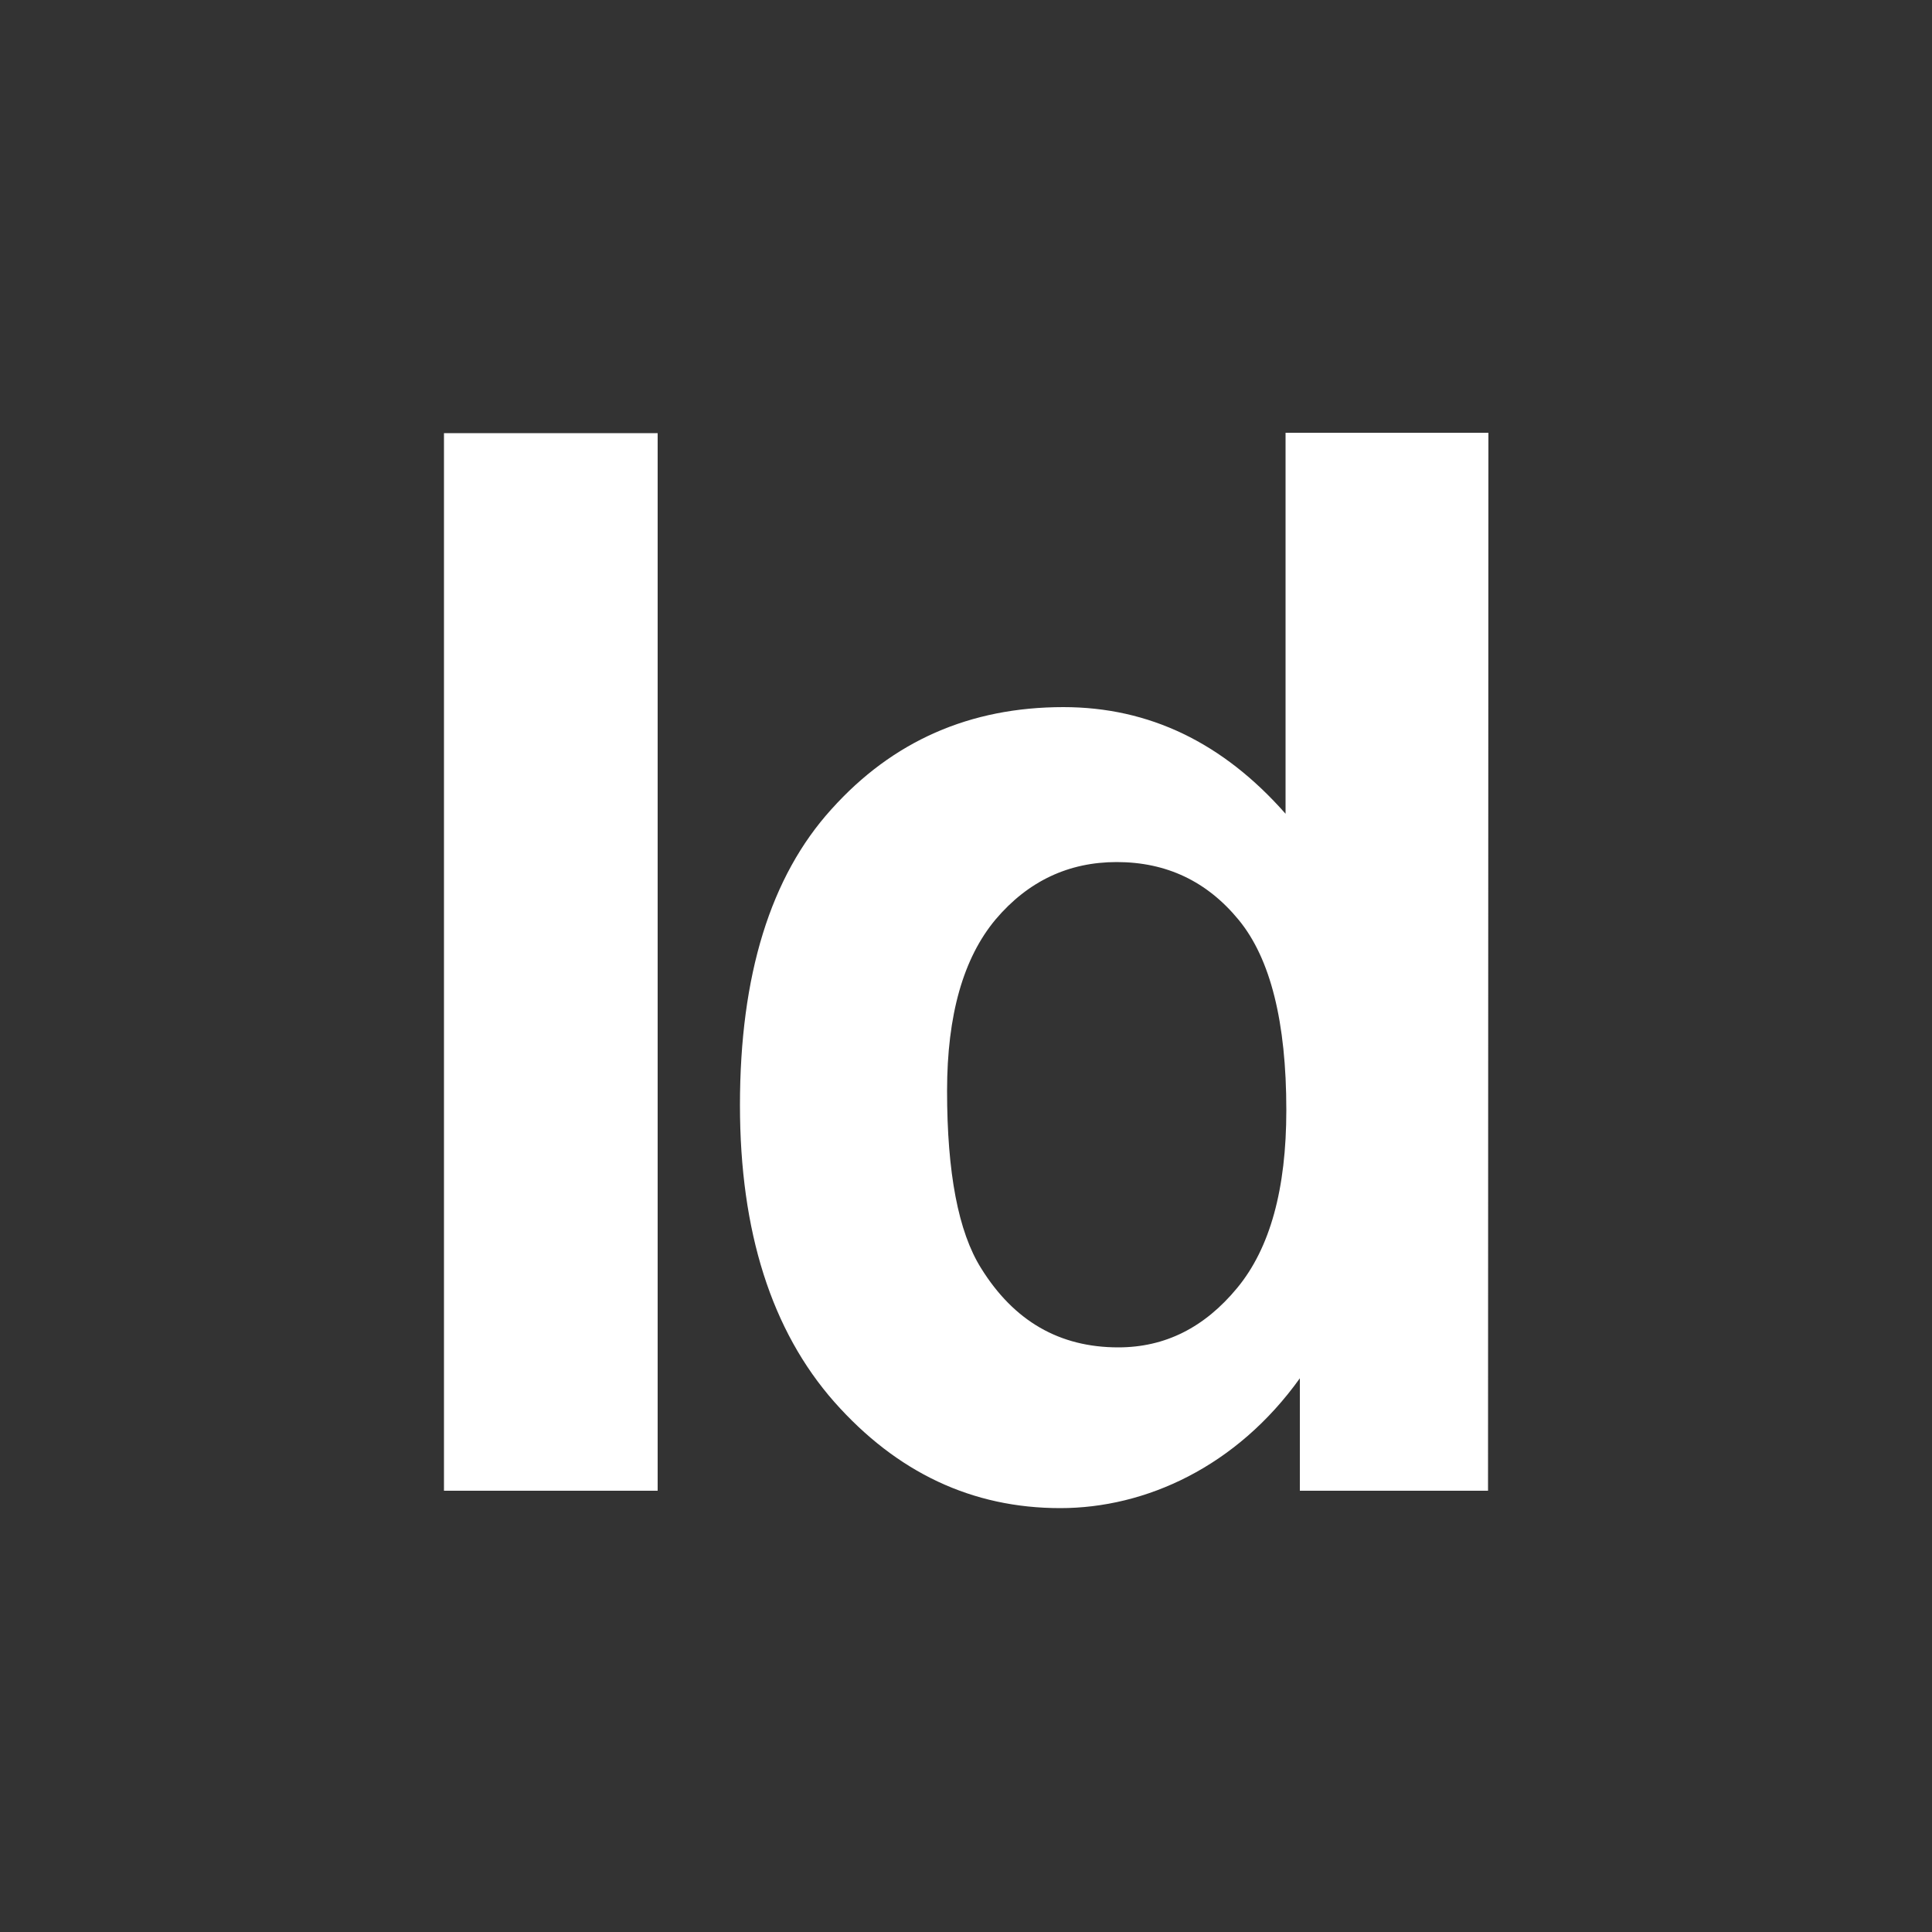 <?xml version="1.0" encoding="utf-8"?>
<!-- Generator: Adobe Illustrator 25.2.0, SVG Export Plug-In . SVG Version: 6.00 Build 0)  -->
<svg version="1.1" xmlns="http://www.w3.org/2000/svg" xmlns:xlink="http://www.w3.org/1999/xlink" x="0px" y="0px"
	 viewBox="0 0 500 500" style="enable-background:new 0 0 500 500;" xml:space="preserve">
<rect x="0" y="0" width="500" height="500" fill="#333333" stroke="none"/>
<style type="text/css">
	.st0{display:none;}
	.st1{display:inline;fill:#575756;}
	.st2{display:inline;fill:#FFFFFF;}
	.st3{display:inline;fill:#172ADD;}
	.st4{fill:#FFFFFF;}
	.st5{display:none;fill:none;stroke:#1D1D1B;stroke-miterlimit:10;}
</style>
<g id="Laag_2" class="st0">
	<path class="st1" d="M401,377H87.9c-11.2,0-20.3-9.1-20.3-20.3V146.3c0-11.2,9.1-20.3,20.3-20.3H401c11.2,0,20.3,9.1,20.3,20.3
		v210.3C421.3,367.9,412.2,377,401,377z"/>
	<circle class="st2" cx="99.6" cy="149.1" r="7.3"/>
	<circle class="st2" cx="120.6" cy="149.1" r="7.3"/>
	<circle class="st2" cx="141.7" cy="149.1" r="7.3"/>
	<path class="st2" d="M389.3,351.3h-287c-5.5,0-10-4.5-10-10V179.8h307v161.5C399.3,346.8,394.8,351.3,389.3,351.3z"/>
</g>
<g id="Laag_3" class="st0">
	<rect x="-149.2" y="-105.3" class="st3" width="834.1" height="728.8"/>
	<path class="st4" d="M250,75.9c21,0,37.9,16.9,37.9,37.9c0,21-16.9,37.9-37.9,37.9s-37.9-16.9-37.9-37.9
		C212.1,93.5,229,75.9,250,75.9z M365.9,185.6l-83.3,25.1c-4.1,1.4-7.5,5.4-6.8,10.2c0.7,13.6,2,42.7,4.7,53.5
		c6.8,31.2,44,116.5,44,116.5c4.7,10.2,0,21.7-9.5,26.4c-2.7,1.4-5.4,2-8.1,2c-7.5,0-14.9-4.1-17.6-11.5l-39.3-82l-37.9,81.3
		c-3.4,7.5-10.2,11.5-17.6,11.5c-2.7,0-5.4-0.7-8.1-2c-10.2-4.7-14.2-16.3-9.5-26.4c0,0,37.3-85.4,44-116.5
		c2.7-10.8,4.1-40,4.7-53.5c0-4.7-2.7-8.8-6.8-10.2l-84-24.4c-10.8-3.4-16.9-14.9-13.6-25.1c3.4-10.2,14.9-14.9,25.1-12.2
		c0,0,76.6,24.4,103.7,24.4s105-25.1,105-25.1c10.2-2.7,21.7,3.4,24.4,13.6C382.1,171.4,376,182.9,365.9,185.6z"/>
	<g>
		<circle class="st2" cx="244.9" cy="122.6" r="50.8"/>
		<path class="st2" d="M457.2,135.5c1.5-3.8-0.4-8-4.2-9.4c-3.8-1.5-8,0.4-9.4,4.2l-26.4,68.5c-4.9-0.5-9.9,0.8-14.1,4
			c-27.4,20.9-47.6,31.8-60,32.4c-8.3,0.4-14.5-4-26.6-13.3c-15.2-11.6-36-27.5-71.7-33.8c-0.7-0.1-1.4-0.2-2.1-0.3
			c-14.8-4.4-30.1-4.3-44.9,0.2c-1.3,0.2-2.7,0.6-4,1.1c-54.7,20.7-63.3,65.8-75.1,128.2c-4.9,25.6-10.4,54.6-19.8,88.6
			c-3,10.7,3.3,21.8,14,24.7c1.8,0.5,3.6,0.7,5.4,0.7c8.8,0,16.9-5.8,19.3-14.7c9.9-35.6,15.5-65.4,20.6-91.8
			c1.7-8.8,3.2-16.8,4.7-24.1L163,643c0,13.5,10.9,24.4,24.4,24.4c13.4,0,24.4-10.9,24.4-24.4V450.6h17.9v192.2
			c0,13.5,10.9,24.4,24.4,24.4c13.5,0,24.4-10.9,24.4-24.4V450.6h0.2V243.9c4.8,3.2,9.1,6.5,13.5,9.8c13.9,10.6,28.3,21.6,49.8,21.6
			c1,0,2.1,0,3.1-0.1c21.9-1.1,46.6-13.2,82.5-40.6c8.8-6.7,10.5-19.3,3.8-28.2c-0.3-0.4-0.7-0.8-1-1.2c0.1-0.1,0.1-0.3,0.2-0.4
			L457.2,135.5z"/>
		
			<rect x="352.4" y="117.2" transform="matrix(0.267 -0.964 0.964 0.267 119.523 450.896)" class="st2" width="7.3" height="59.4"/>
		
			<rect x="360.9" y="78.5" transform="matrix(0.44 -0.898 0.898 0.44 105.161 389.309)" class="st2" width="7.3" height="63.7"/>
		
			<rect x="343.3" y="155.9" transform="matrix(8.300409e-02 -0.997 0.997 8.300409e-02 133.501 515.635)" class="st2" width="7.3" height="58.7"/>
	</g>
</g>
<g id="Laag_1">
	<circle class="st5" cx="250" cy="250" r="250"/>
	<g class="st0">
		<path class="st2" d="M343.3,369.8h-52.8l-21-54.6h-96.2l-19.9,54.6h-51.5l93.7-240.6H247L343.3,369.8z M253.9,274.7l-33.2-89.3
			l-32.5,89.3H253.9z"/>
		<path class="st2" d="M352,171.9v-42.7h46.1v42.7H352z M352,369.8V195.6h46.1v174.3L352,369.8L352,369.8z"/>
	</g>
	<g class="st0">
		<path class="st2" d="M86.4,348.9L155.2,244l-62.3-96.2h47.5l40.3,64.6l39.5-64.6h47.1l-62.6,97.7l68.7,103.4h-49l-44.6-69.6
			l-44.7,69.6L86.4,348.9L86.4,348.9z"/>
		<path class="st2" d="M413.6,348.9h-35.8v-21.4c-5.9,8.3-13,14.5-21.1,18.6c-8.1,4.1-16.3,6.1-24.5,6.1c-16.7,0-31.1-6.7-43-20.2
			c-11.9-13.5-17.9-32.3-17.9-56.4c0-24.7,5.8-43.5,17.4-56.3c11.6-12.8,26.3-19.3,44-19.3c16.3,0,30.4,6.8,42.3,20.3v-72.4h38.5
			L413.6,348.9L413.6,348.9z M310.7,272.9c0,15.5,2.1,26.8,6.4,33.7c6.2,10.1,14.9,15.1,26.1,15.1c8.9,0,16.4-3.8,22.6-11.3
			c6.2-7.5,9.3-18.8,9.3-33.8c0-16.7-3-28.8-9.1-36.1c-6-7.4-13.8-11-23.2-11c-9.1,0-16.8,3.6-23,10.9
			C313.8,247.6,310.7,258.5,310.7,272.9z"/>
	</g>
	<g class="st0">
		<path class="st2" d="M91.6,355.6V140c71.4,0,106.8-0.7,121.6,3.2c12.4,3.2,22.7,10.3,31,21.1c16.1,21,15.4,56.3,5.3,75.4
			c-9.2,17.2-24.6,27.9-40.9,31.5c-19.1,3.8-47.4,3.1-73.5,3.1v81.3L91.6,355.6L91.6,355.6z M135.1,176.5v61.2
			c44.1,0,61.3,1.4,71.8-14c7-10.2,6.8-26.4-2-36.2C193.9,175.3,181.9,176.5,135.1,176.5z"/>
		<path class="st2" d="M262.5,311l41.5-6.3c3.9,17.6,15.7,24.6,33.4,24.6c13.5,0,29.6-3.4,29.6-16.9c0-9.1-7.6-11.1-16.8-13.2
			c-33.3-7.4-54.5-14.1-63.4-20.1c-12.4-8.4-18.5-20.1-18.5-35.1c0-13.5,5.3-24.9,16-34.1c10.7-9.2,27.3-13.8,49.7-13.8
			c34.1,0,59.6,8.2,69.1,41.3l-39,7.2c-1.7-6.1-4.8-10.7-9.5-14c-10.6-7.4-35.1-5.6-43.3-0.3c-5.9,4-6.5,11.4-0.6,15.9
			c12,8.8,63.1,12,84.7,30c8.6,7.4,12.9,17.6,12.9,30.7c0,14.3-6,26.6-17.9,36.9c-12,10.3-29.7,15.4-53.1,15.4
			c-21.3,0-38.1-4.3-50.5-12.9C274.5,337.5,266.4,325.8,262.5,311z"/>
	</g>
	<g>
		<path class="st4" d="M114.9,385.8V112.1h55.3v273.7L114.9,385.8L114.9,385.8z"/>
		<path class="st4" d="M385.1,385.8h-48.7v-29.1c-16.4,22.9-39.9,33.6-62,33.6c-22.8,0-42.3-9.2-58.5-27.5
			c-16.2-18.4-24.4-44-24.4-76.8c0-33.6,7.9-59.2,23.7-76.6C231,191.8,251,183,275.2,183c22.2,0,41.3,9.2,57.5,27.6v-98.6h52.5
			L385.1,385.8L385.1,385.8z M245.1,282.3c0,21.2,2.9,36.5,8.8,45.9c8.5,13.7,20.3,20.5,35.5,20.5c12.1,0,22.3-5.1,30.8-15.4
			c8.5-10.3,12.7-25.6,12.7-46c0-22.8-4.1-39.2-12.3-49.2c-8.2-10-18.7-15-31.6-15c-12.4,0-22.9,4.9-31.3,14.8
			C249.3,247.9,245.1,262.7,245.1,282.3z"/>
	</g>
</g>
</svg>
